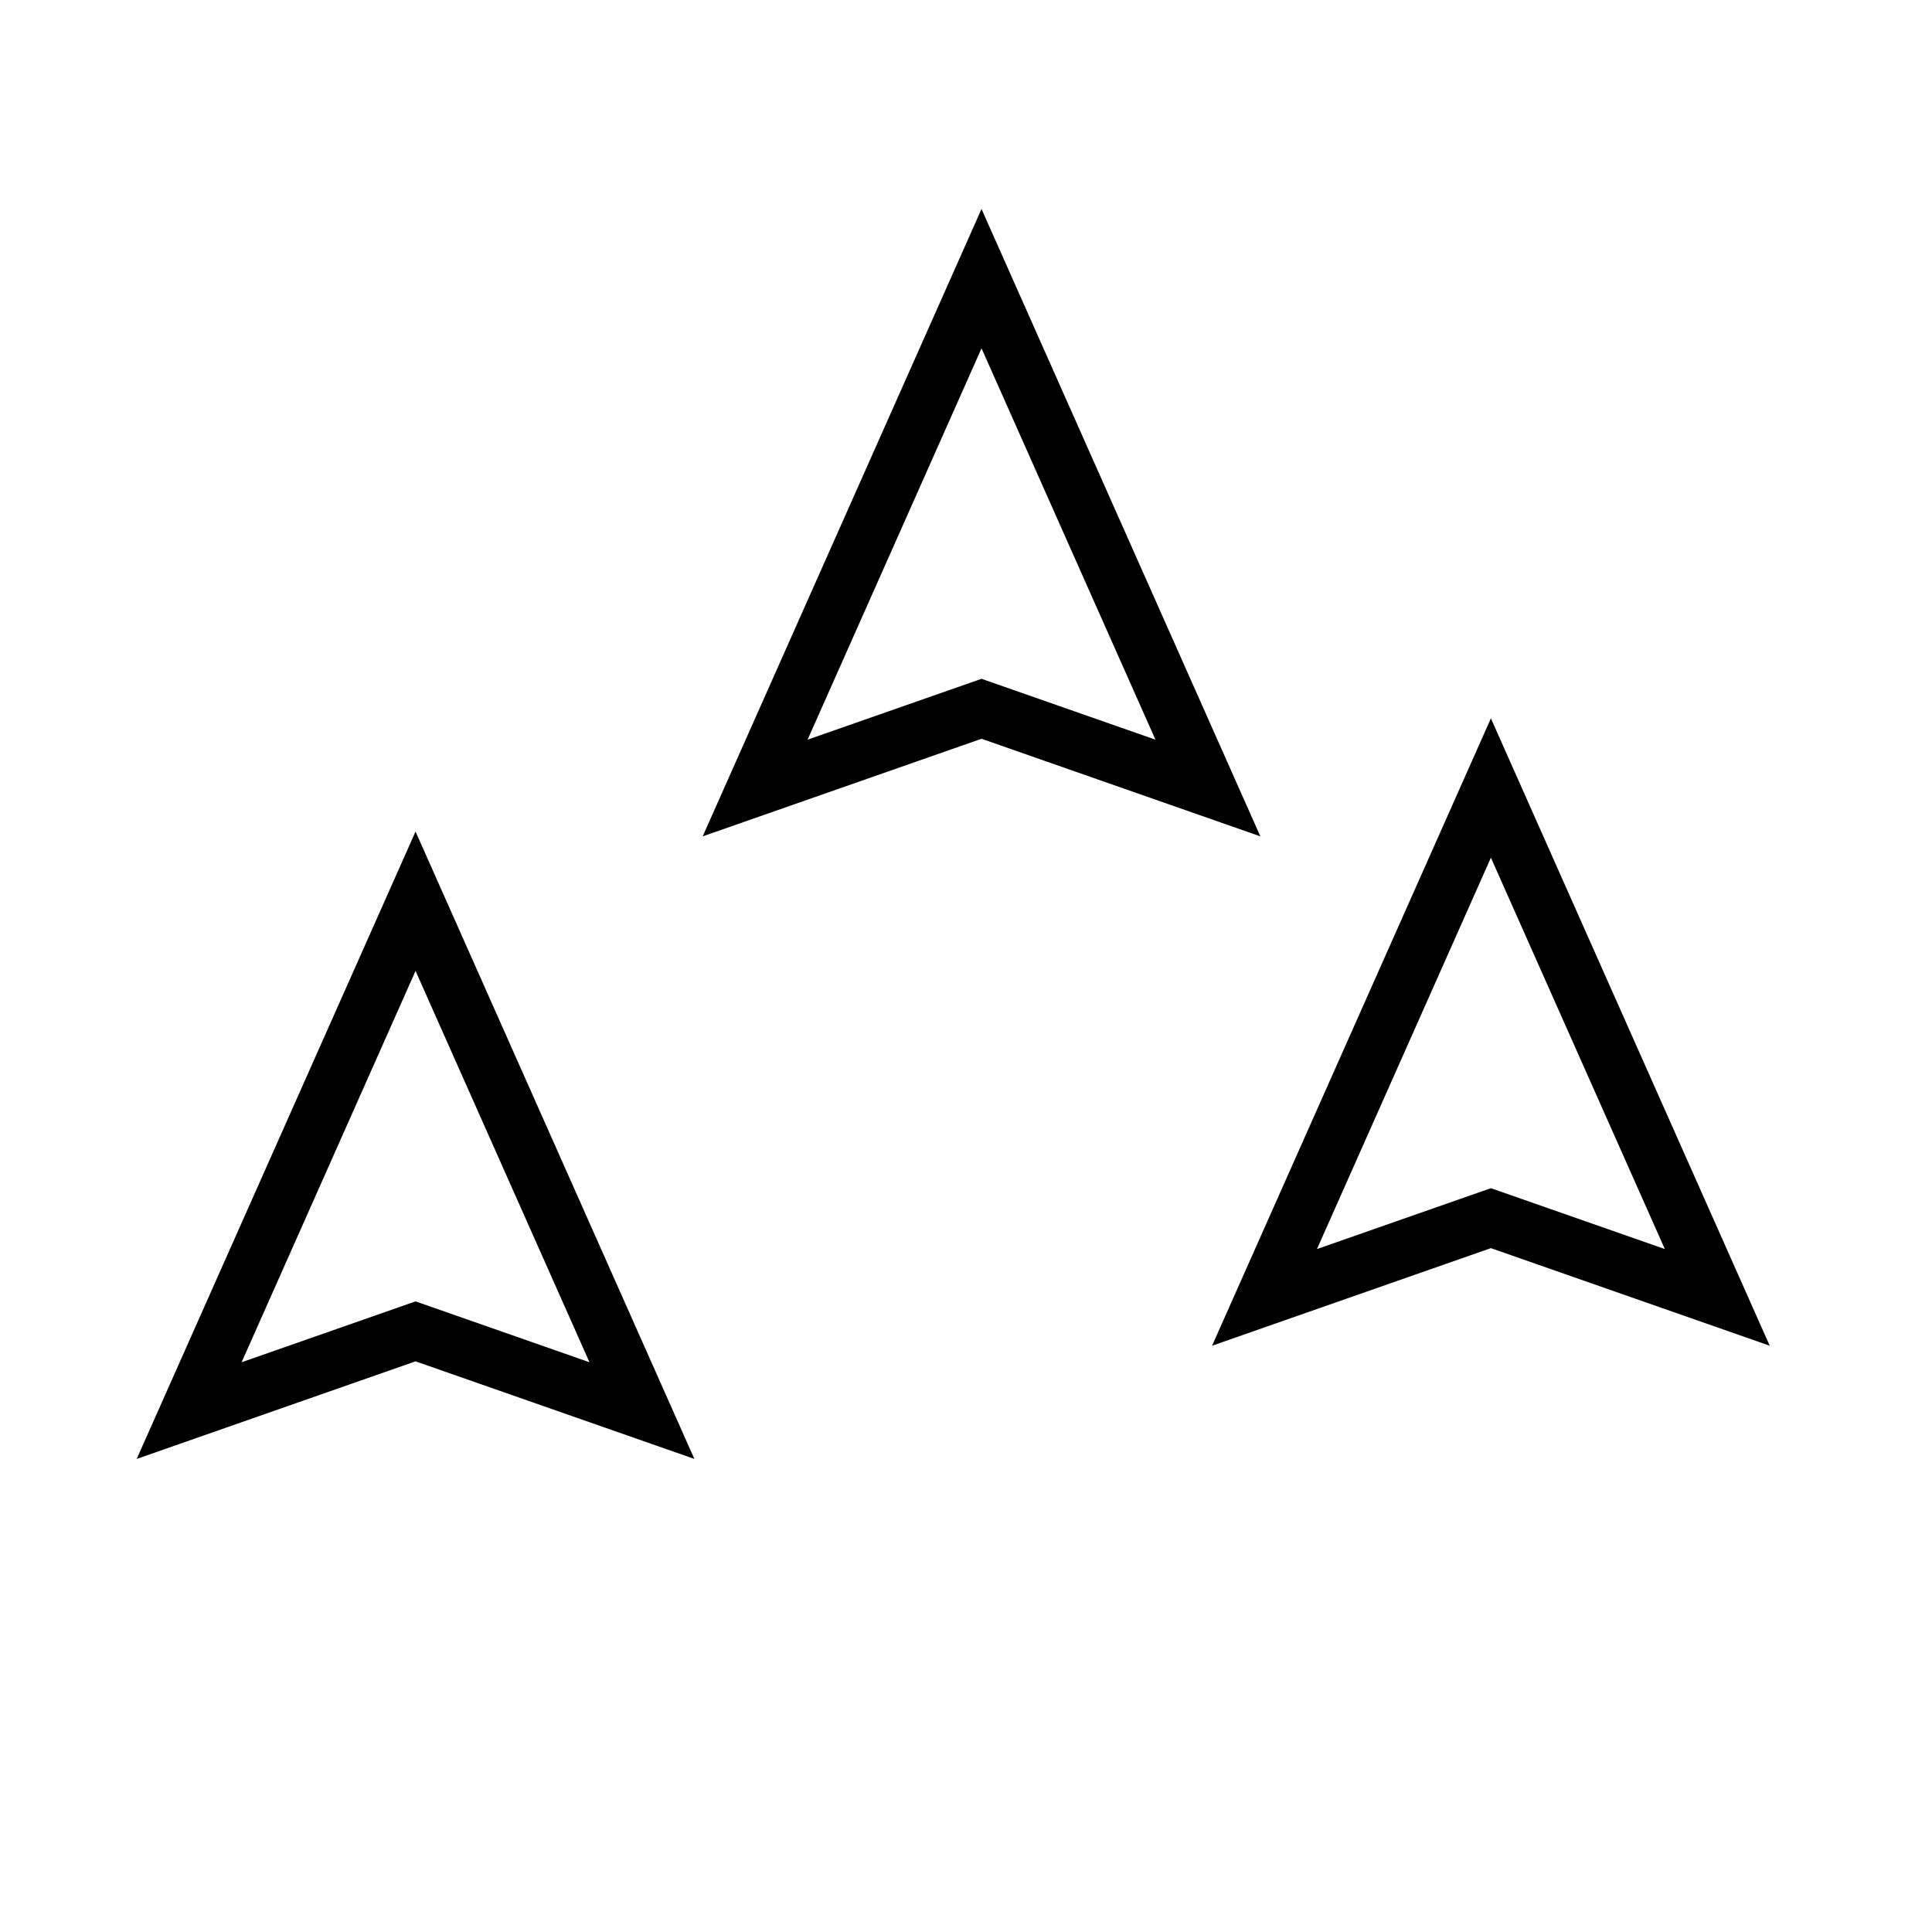 <?xml version="1.0" encoding="UTF-8" standalone="no"?>
<!-- Generator: Adobe Illustrator 26.0.1, SVG Export Plug-In . SVG Version: 6.00 Build 0)  -->

<svg
   xmlns:dc="http://purl.org/dc/elements/1.1/"
   xmlns:cc="http://creativecommons.org/ns#"
   xmlns:rdf="http://www.w3.org/1999/02/22-rdf-syntax-ns#"
   xmlns:svg="http://www.w3.org/2000/svg"
   xmlns="http://www.w3.org/2000/svg"
   xmlns:sodipodi="http://sodipodi.sourceforge.net/DTD/sodipodi-0.dtd"
   xmlns:inkscape="http://www.inkscape.org/namespaces/inkscape"
   version="1.1"
   id="Layer_1"
   x="0px"
   y="0px"
   viewBox="0 0 188.976 188.976"
   xml:space="preserve"
   sodipodi:docname="icon_controls_centermap_group.svg"
   width="50mm"
   height="50mm"
   inkscape:version="0.92.5 (2060ec1f9f, 2020-04-08)"><defs
   id="defs10" /><sodipodi:namedview
   pagecolor="#ffffff"
   bordercolor="#666666"
   borderopacity="1"
   objecttolerance="10"
   gridtolerance="10"
   guidetolerance="10"
   inkscape:pageopacity="0"
   inkscape:pageshadow="2"
   inkscape:window-width="1935"
   inkscape:window-height="1320"
   id="namedview8"
   showgrid="false"
   units="mm"
   inkscape:zoom="3.4705882"
   inkscape:cx="122.09659"
   inkscape:cy="82.177342"
   inkscape:window-x="725"
   inkscape:window-y="587"
   inkscape:window-maximized="0"
   inkscape:current-layer="Layer_1"
   showguides="true"
   inkscape:guide-bbox="true" />
<style
   type="text/css"
   id="style2">
	.st0{fill:none;stroke:#000000;}
</style>
<polygon
   id="Triangle"
   class="st0"
   points="23,23 27,14 31,23 27,21.6 "
   style="fill:none;stroke:#000000"
   transform="matrix(5.536,0,0,5.536,-3.642,-0.425)" />
<polygon
   id="Triangle_00000003068576277409015840000010898293765358055840_"
   class="st0"
   points="4,25 8,16 12,25 8,23.6 "
   style="fill:none;stroke:#000000"
   transform="matrix(5.536,0,0,5.536,-3.642,-0.425)" />
<polygon
   id="Triangle_00000152957455831768339560000000791729482032483748_"
   class="st0"
   points="14,14 18,5 22,14 18,12.6 "
   style="fill:none;stroke:#000000"
   transform="matrix(5.536,0,0,5.536,-3.642,-0.425)" />
</svg>